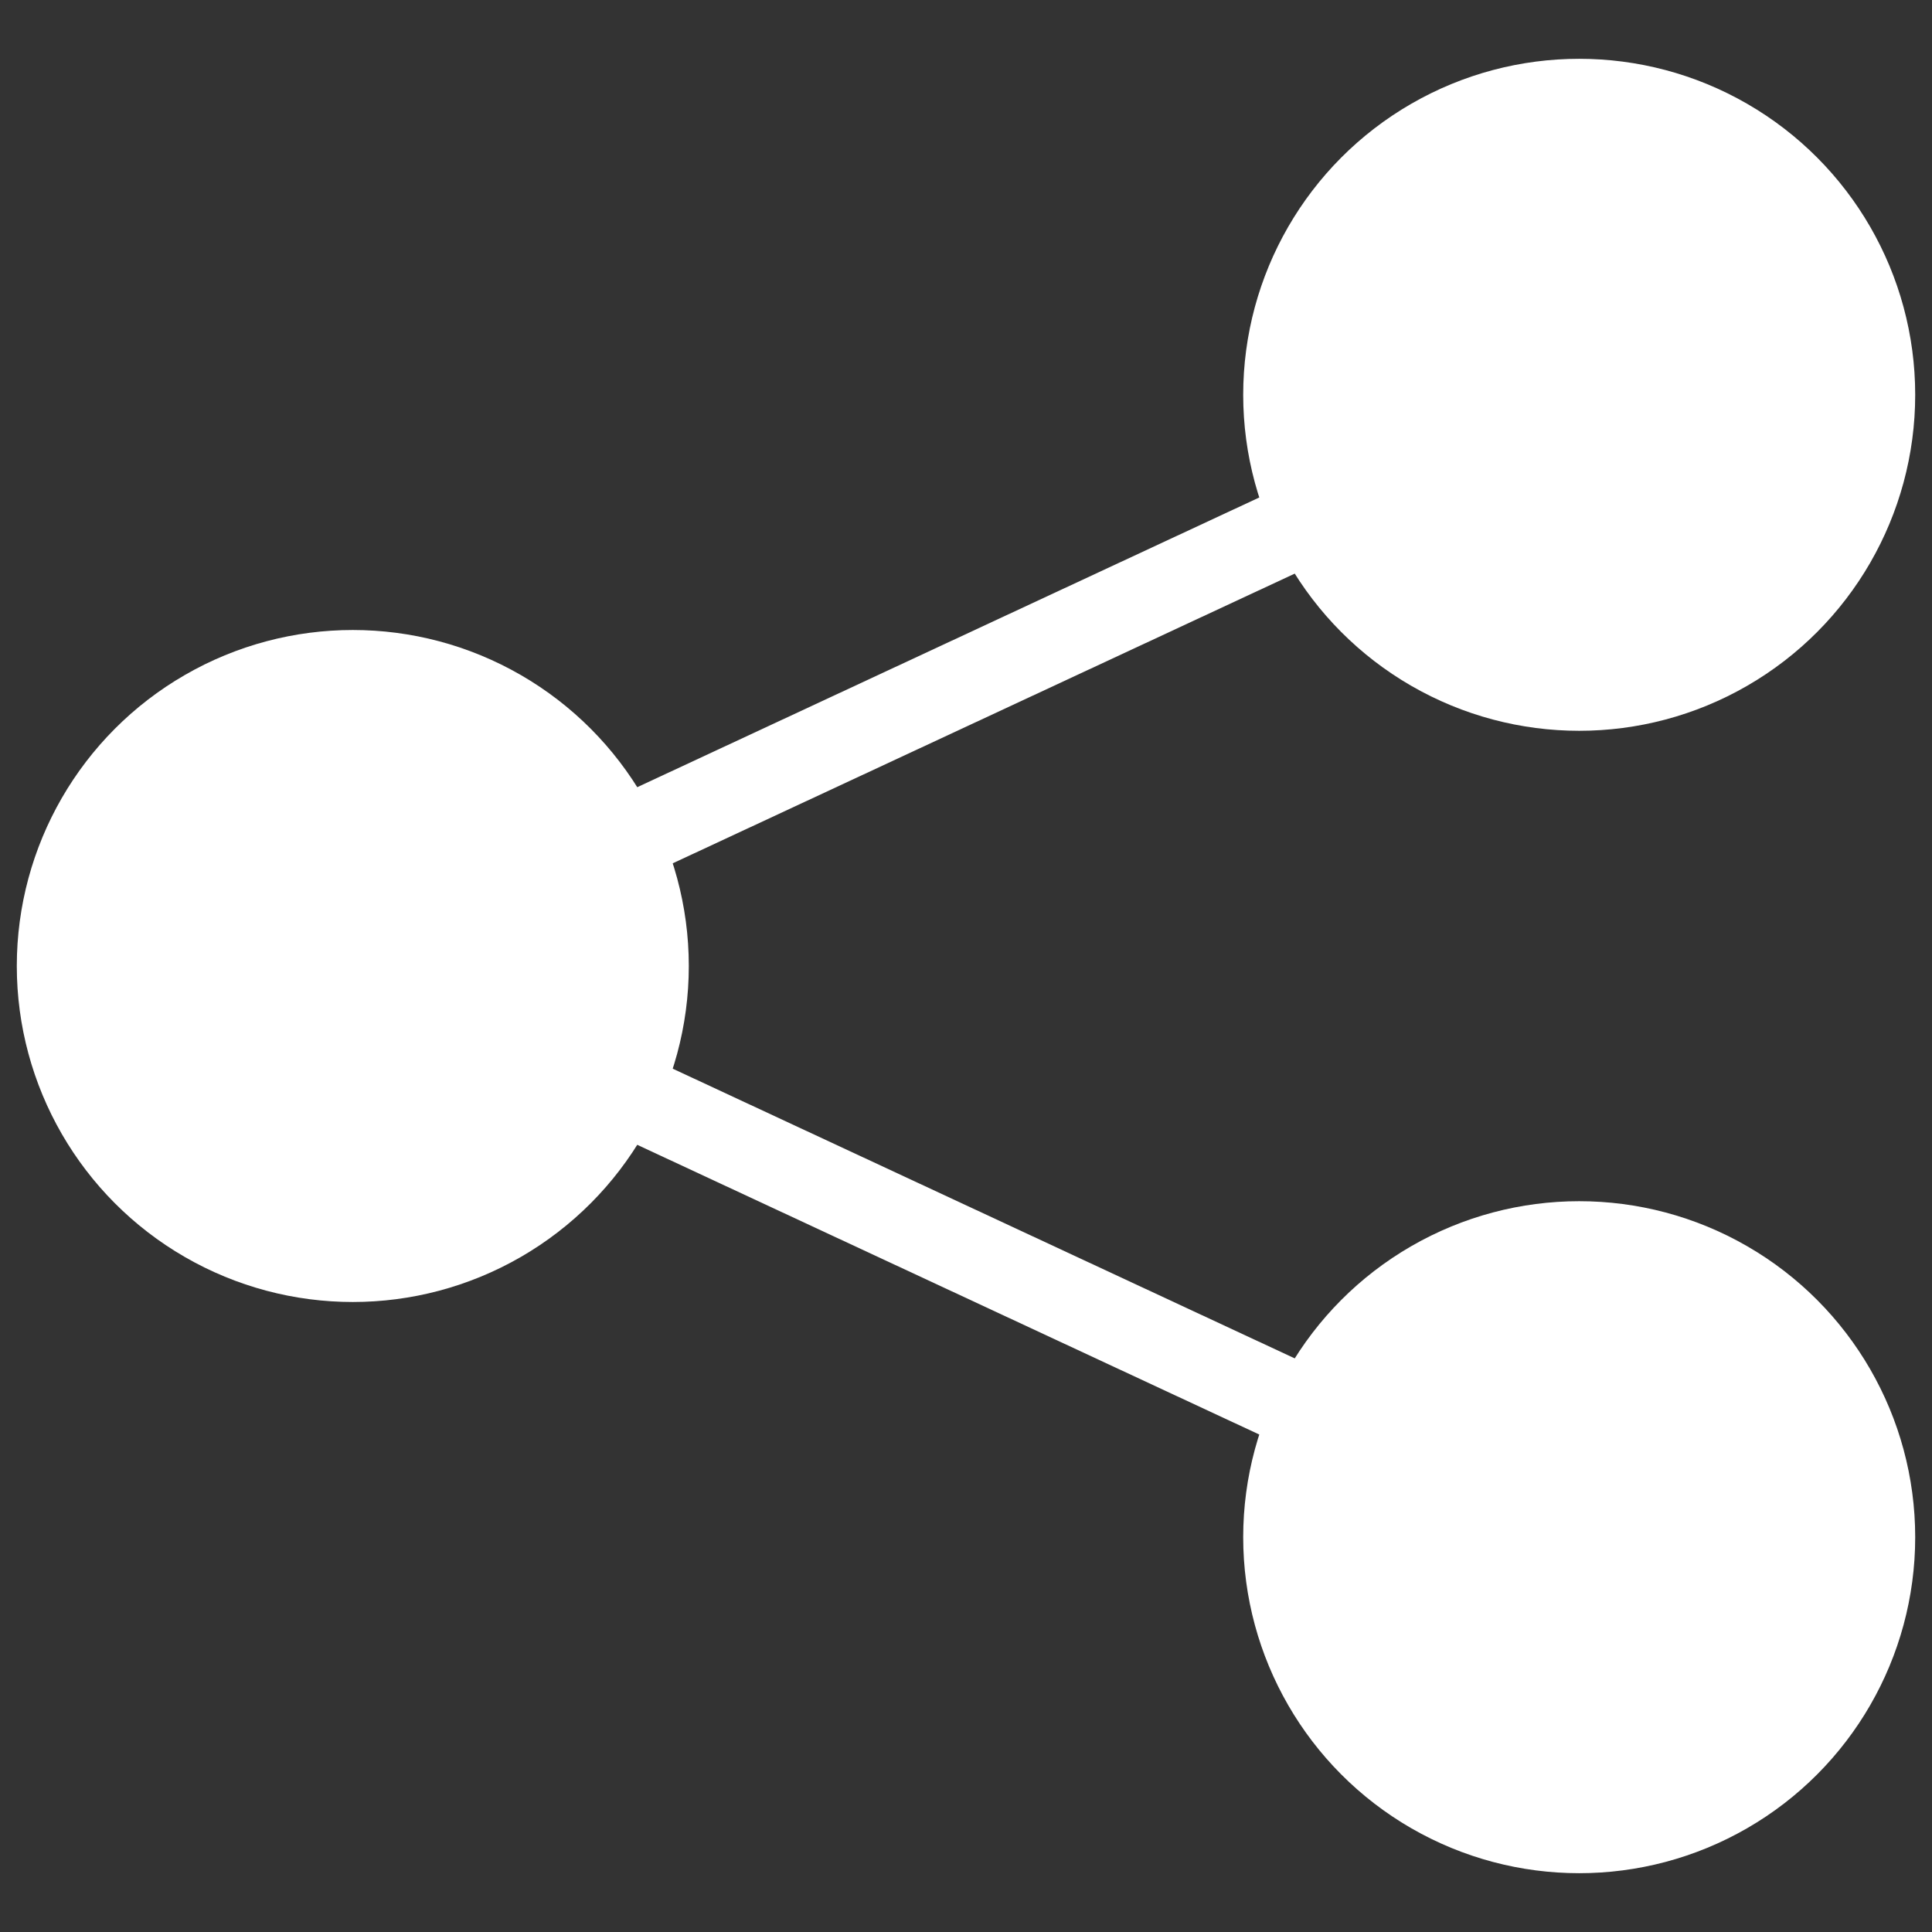 <?xml version="1.0" encoding="utf-8"?>
<!-- Generator: Adobe Illustrator 21.0.1, SVG Export Plug-In . SVG Version: 6.00 Build 0)  -->
<svg version="1.1" xmlns="http://www.w3.org/2000/svg" xmlns:xlink="http://www.w3.org/1999/xlink" x="0px" y="0px"
	 viewBox="0 0 23 23" style="enable-background:new 0 0 23 23;" xml:space="preserve">
<rect x="0" y="0" width="23" height="23" fill="#333333" stroke="none"/>
<style type="text/css">
	.st0{fill:#FFFFFF;}
	.st1{fill:none;stroke:#FFFFFF;stroke-miterlimit:10;}
</style>
<g id="Layer_1">
	<circle class="st0" cx="4.2" cy="11.5" r="4"/>
	<circle class="st0" cx="18.8" cy="18.3" r="4"/>
	<circle class="st0" cx="18.8" cy="4.7" r="4"/>
	<line class="st1" x1="4.2" y1="11.5" x2="18.8" y2="4.7"/>
	<line class="st1" x1="18.8" y1="18.3" x2="4.2" y2="11.5"/>
</g>
<g id="Layer_2">
</g>
<g id="Layer_3">
</g>
</svg>
